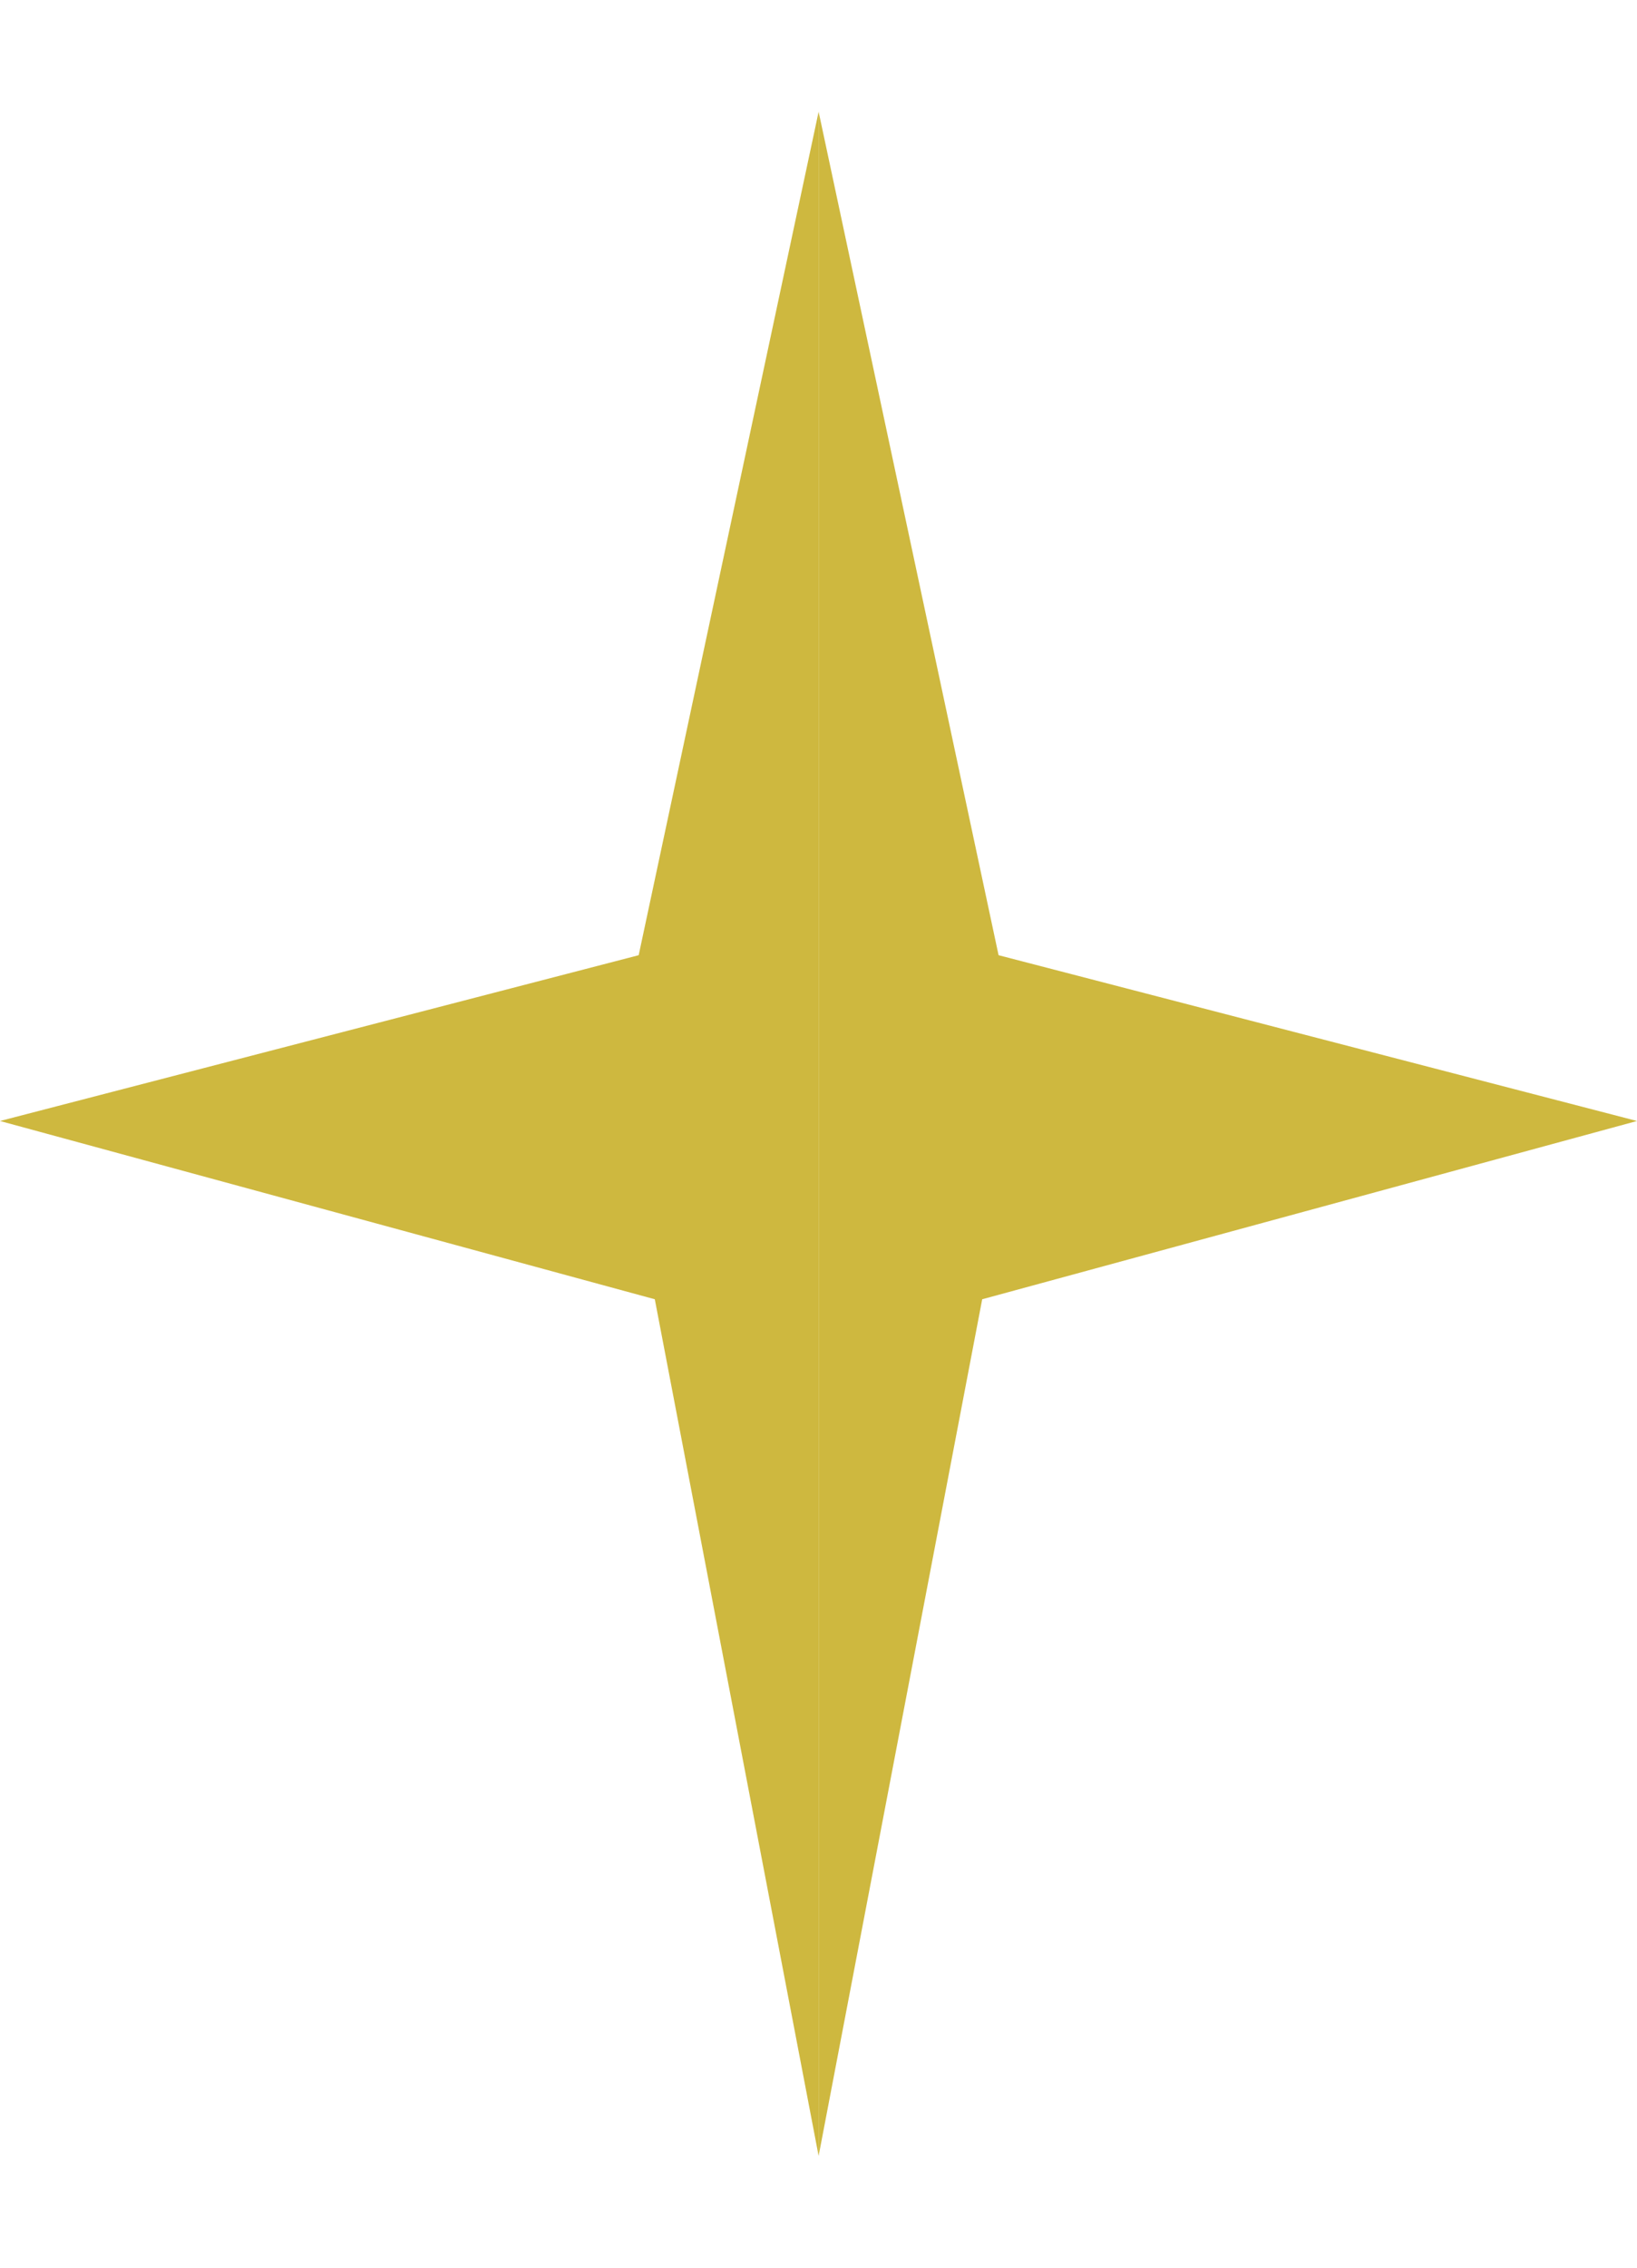 <svg width="13" height="18" viewBox="0 0 13 18" fill="none" xmlns="http://www.w3.org/2000/svg">
<path d="M6.501 0.887L5.072 7.582L0 8.898L5.2 10.313L6.501 17.113V0.887Z" fill="#CEB83F"/>
<path d="M6.501 0.887L7.93 7.582L13 8.898L7.8 10.313L6.501 17.113V0.887Z" fill="#CEB83F"/>
</svg>

